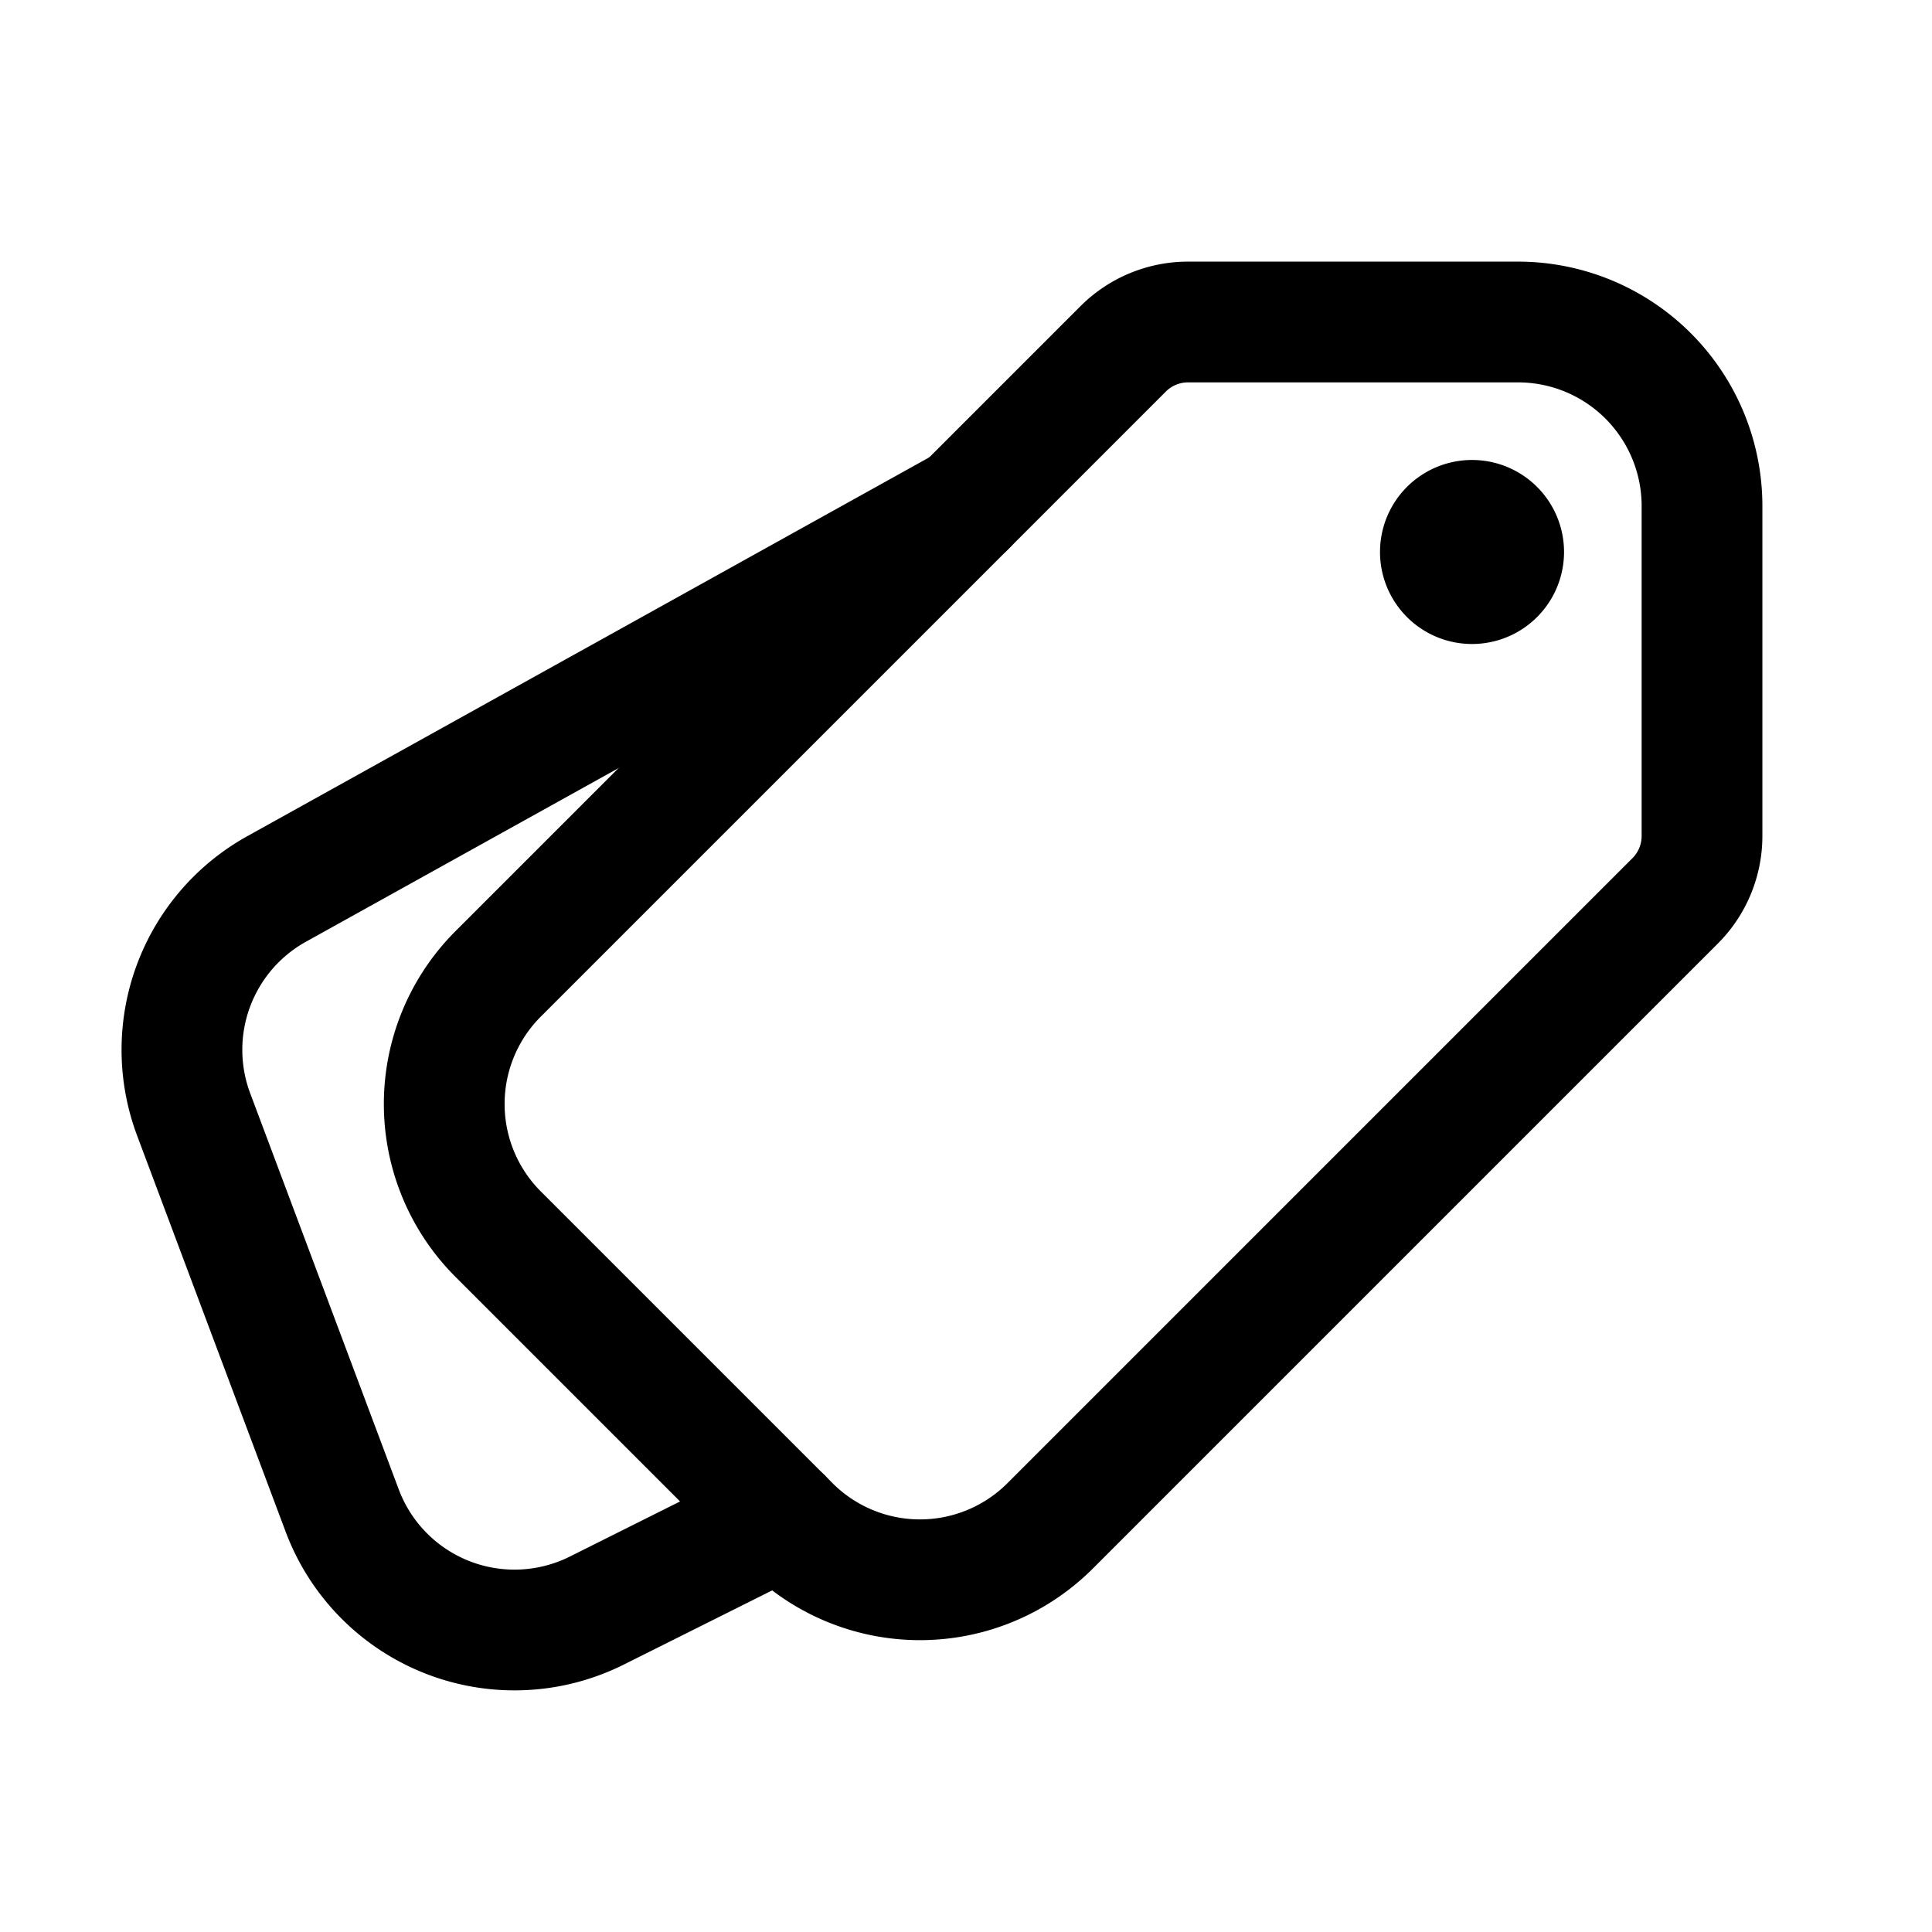 <svg width="46" height="46" fill="none" stroke="currentColor" stroke-linecap="round" stroke-linejoin="round" stroke-width="1.5" viewBox="0 0 24 24" xmlns="http://www.w3.org/2000/svg">
  <path d="M14.76 4h4.097a2.286 2.286 0 0 1 2.286 2.286v4.098c0 .303-.12.594-.335.808l-7.763 7.763a2.286 2.286 0 0 1-3.233 0l-3.624-3.624a2.286 2.286 0 0 1 0-3.233l7.763-7.763A1.14 1.14 0 0 1 14.759 4Z" clip-rule="evenodd"></path>
  <path d="m9.714 18.857-2.3 1.15a2.286 2.286 0 0 1-3.163-1.242l-1.845-4.92a2.286 2.286 0 0 1 1.03-2.802L12 6.286"></path>
  <path fill="currentColor" stroke="none" d="M19.429 6.857a1.143 1.143 0 1 0-2.286 0 1.143 1.143 0 0 0 2.286 0Z"></path>
</svg>